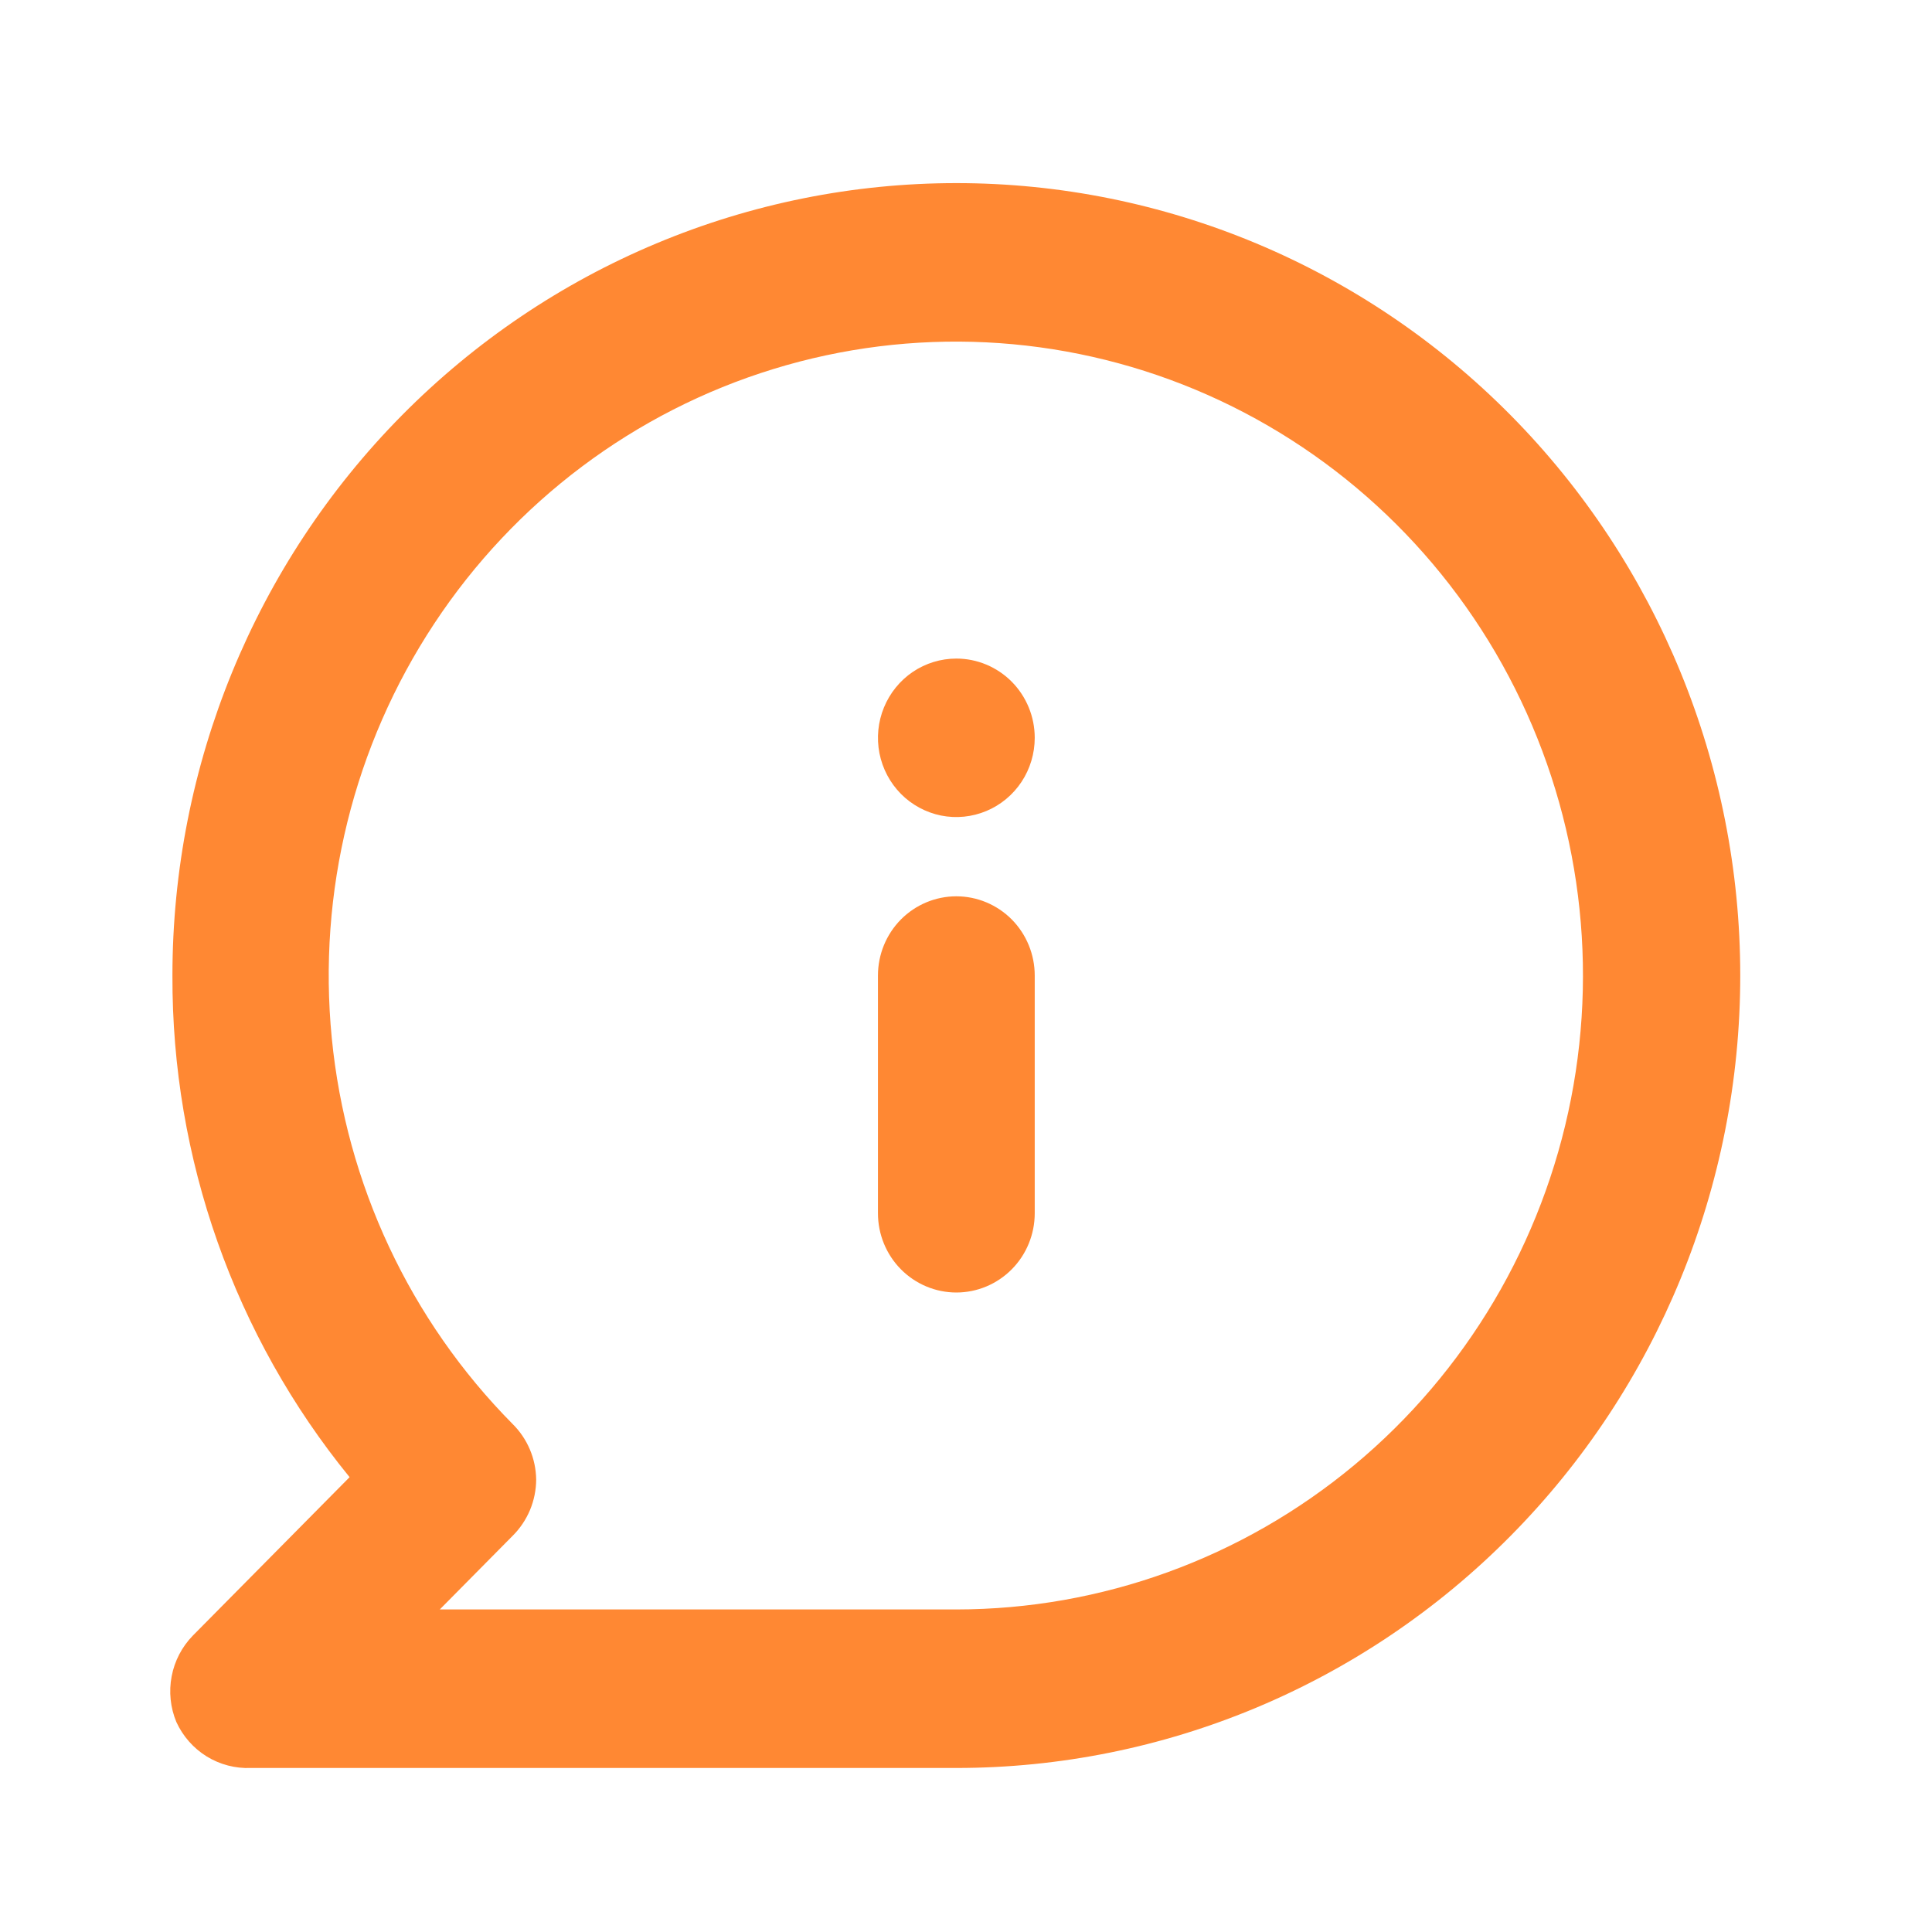 <svg width="40" height="40" viewBox="0 0 40 40" fill="none" xmlns="http://www.w3.org/2000/svg">
<path d="M19.8 18.557C19.37 18.557 18.957 18.73 18.652 19.037C18.348 19.345 18.177 19.762 18.177 20.197V25.119C18.177 25.554 18.348 25.972 18.652 26.279C18.957 26.587 19.37 26.76 19.8 26.76C20.23 26.76 20.643 26.587 20.948 26.279C21.252 25.972 21.423 25.554 21.423 25.119V20.197C21.423 19.762 21.252 19.345 20.948 19.037C20.643 18.73 20.23 18.557 19.8 18.557ZM19.8 13.635C19.479 13.635 19.165 13.731 18.898 13.911C18.631 14.092 18.424 14.348 18.301 14.648C18.178 14.947 18.146 15.277 18.208 15.595C18.271 15.914 18.425 16.206 18.652 16.436C18.879 16.665 19.169 16.821 19.483 16.885C19.798 16.948 20.125 16.915 20.421 16.791C20.718 16.667 20.971 16.457 21.15 16.187C21.328 15.917 21.423 15.6 21.423 15.275C21.423 14.84 21.252 14.423 20.948 14.115C20.643 13.808 20.23 13.635 19.8 13.635ZM19.8 3.791C17.669 3.791 15.558 4.215 13.589 5.04C11.62 5.864 9.831 7.073 8.324 8.596C5.28 11.673 3.57 15.846 3.57 20.197C3.556 23.986 4.854 27.66 7.238 30.583L3.992 33.864C3.767 34.095 3.614 34.388 3.554 34.706C3.493 35.024 3.527 35.353 3.651 35.652C3.786 35.947 4.005 36.195 4.279 36.365C4.554 36.534 4.872 36.617 5.193 36.604H19.8C24.105 36.604 28.233 34.875 31.276 31.798C34.32 28.722 36.03 24.549 36.03 20.197C36.03 15.846 34.32 11.673 31.276 8.596C28.233 5.52 24.105 3.791 19.8 3.791V3.791ZM19.8 33.322H9.105L10.614 31.797C10.767 31.645 10.889 31.463 10.973 31.264C11.056 31.064 11.1 30.849 11.101 30.632C11.095 30.199 10.92 29.786 10.614 29.483C8.489 27.337 7.165 24.513 6.869 21.491C6.573 18.47 7.322 15.438 8.99 12.912C10.657 10.386 13.139 8.523 16.013 7.64C18.887 6.757 21.975 6.908 24.751 8.068C27.526 9.228 29.819 11.325 31.236 14.002C32.654 16.679 33.11 19.77 32.526 22.749C31.942 25.727 30.355 28.409 28.034 30.337C25.714 32.265 22.804 33.32 19.8 33.322V33.322Z" fill="#FF8833"/>
</svg>
